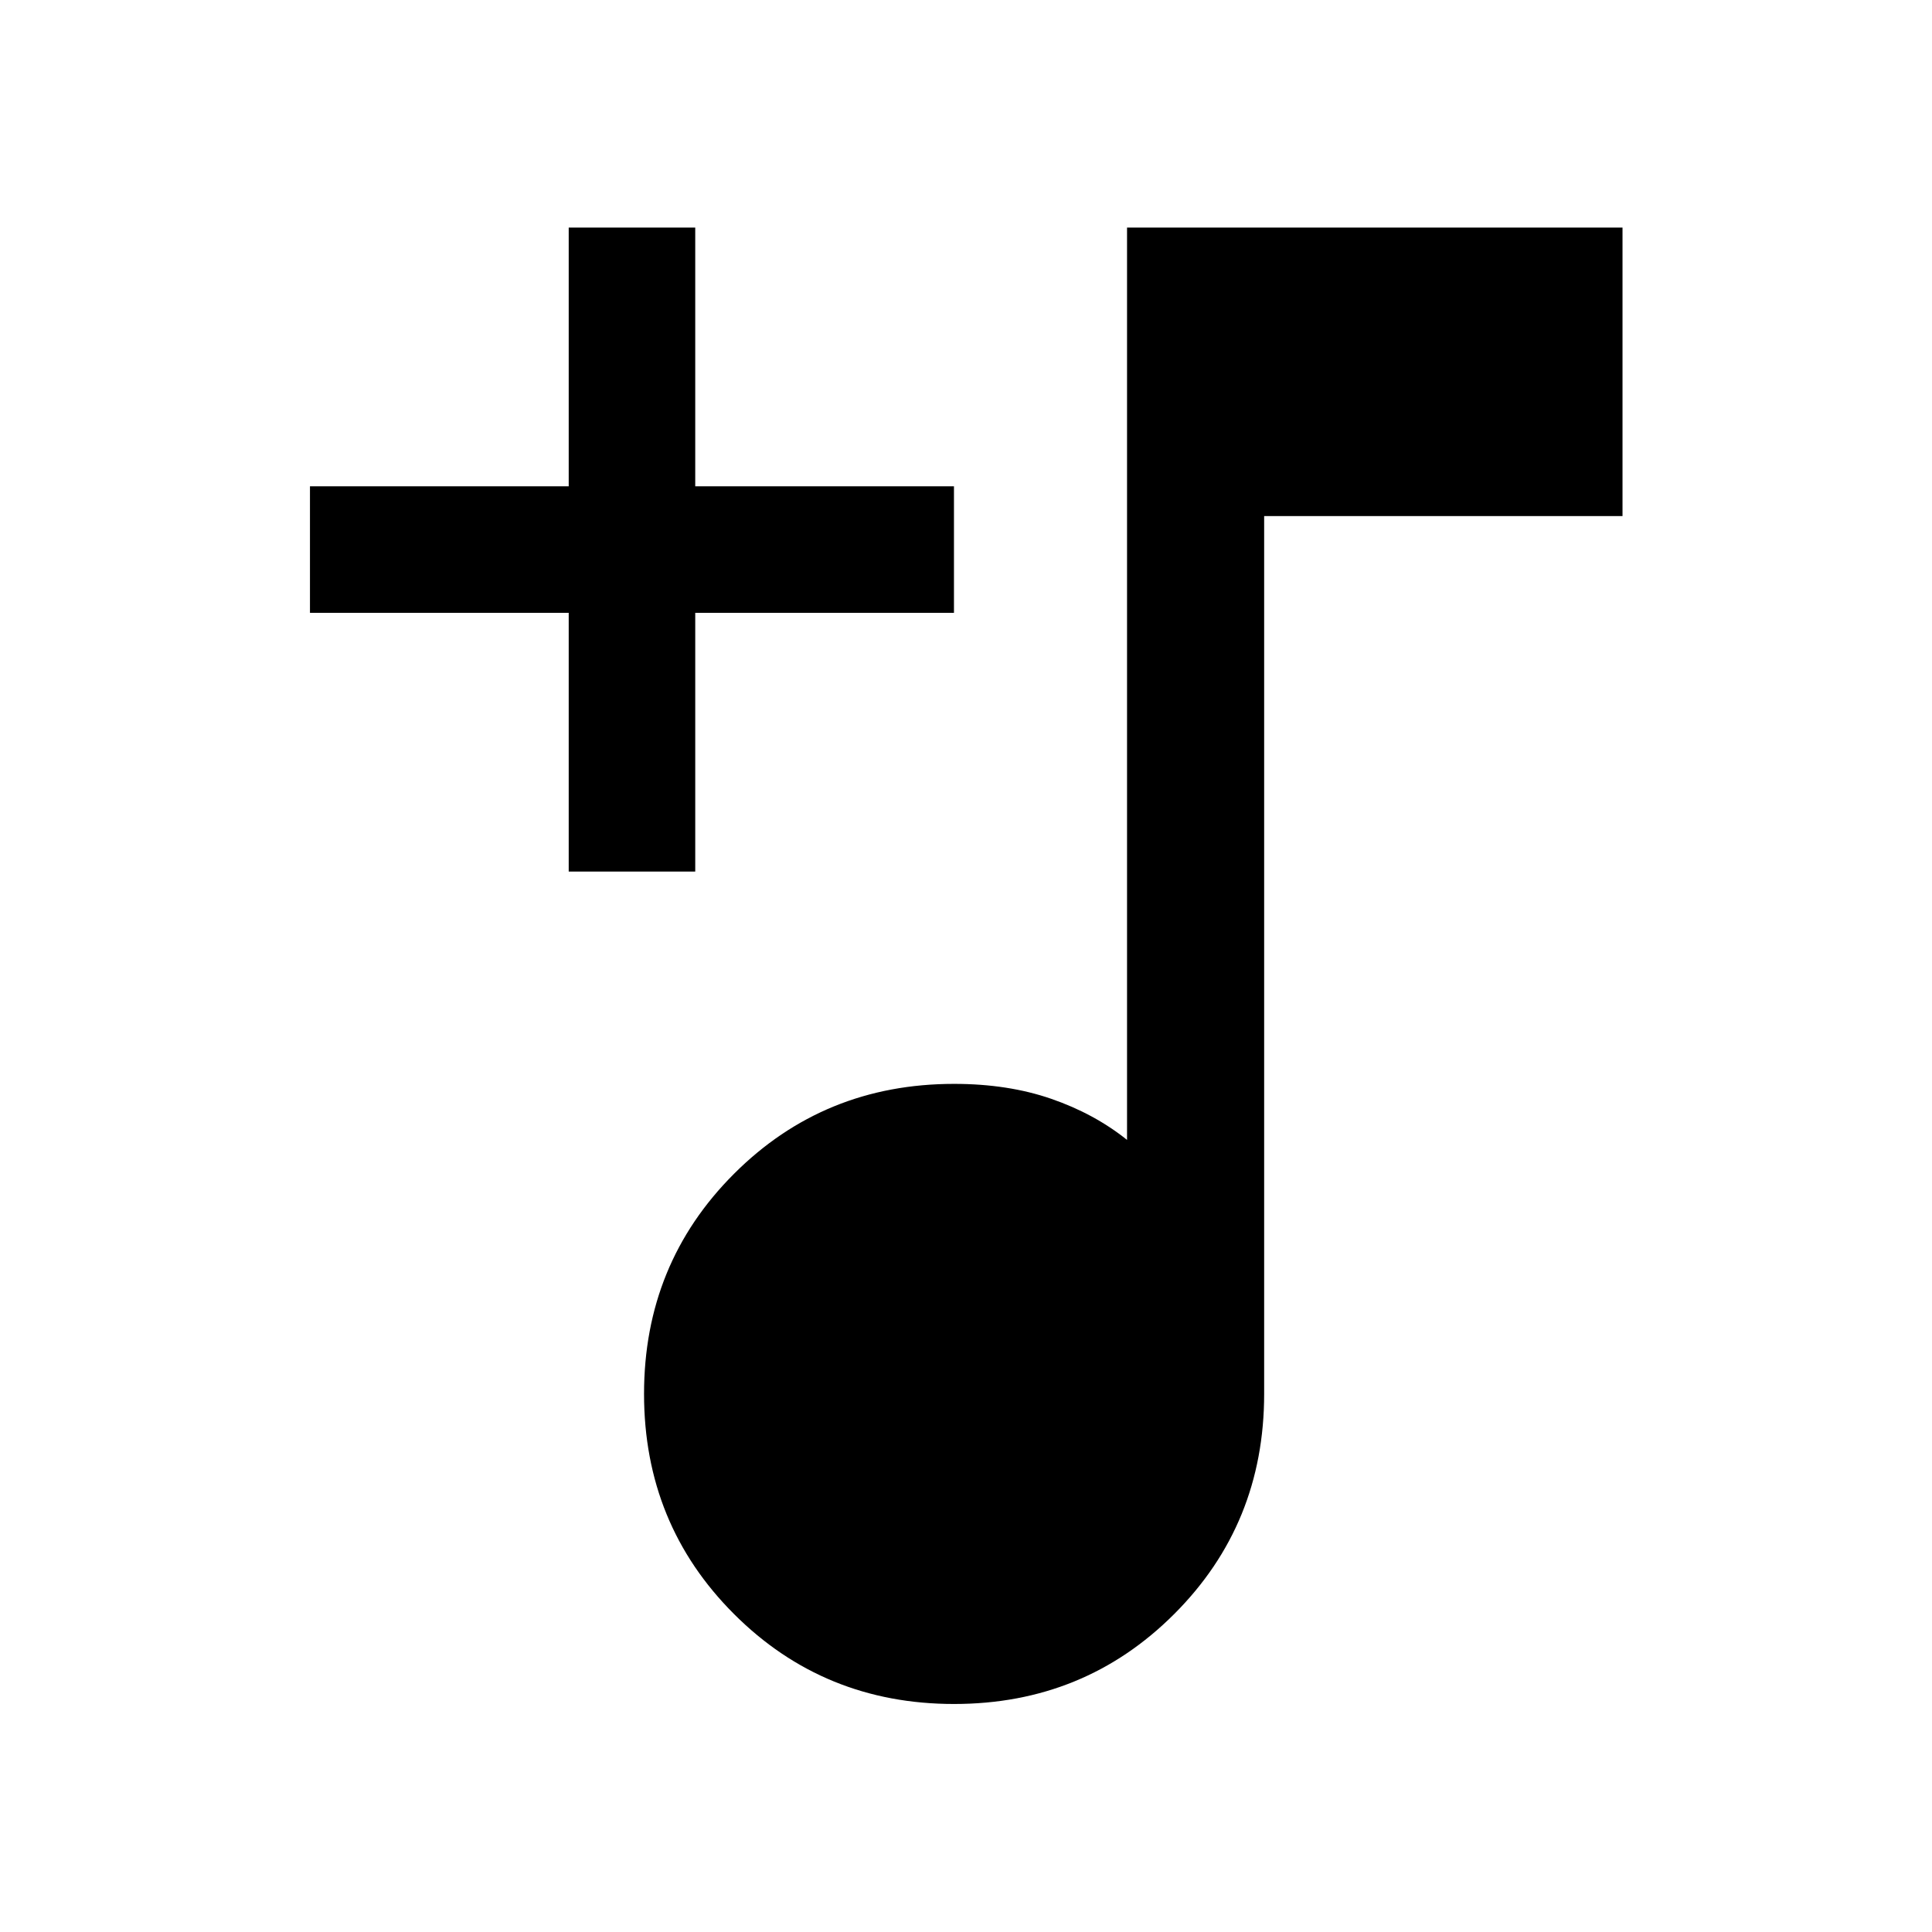 <svg xmlns="http://www.w3.org/2000/svg" width="48" height="48" viewBox="0 -960 960 960"><path d="M474.09-113.3q-64.68 0-109.37-44.7-44.7-44.69-44.7-109.37t44.7-109.37q44.69-44.69 109.37-44.69 26.75 0 48.2 7.4 21.45 7.4 37.73 20.44v-453.34h246.2v143.36H628.15v436.2q0 64.68-44.69 109.37-44.7 44.7-109.37 44.7Zm-191.5-413.63V-655.5H154.02v-62.87h128.57v-128.56h62.87v128.56h128.56v62.87H345.46v128.57h-62.87Z"/></svg>